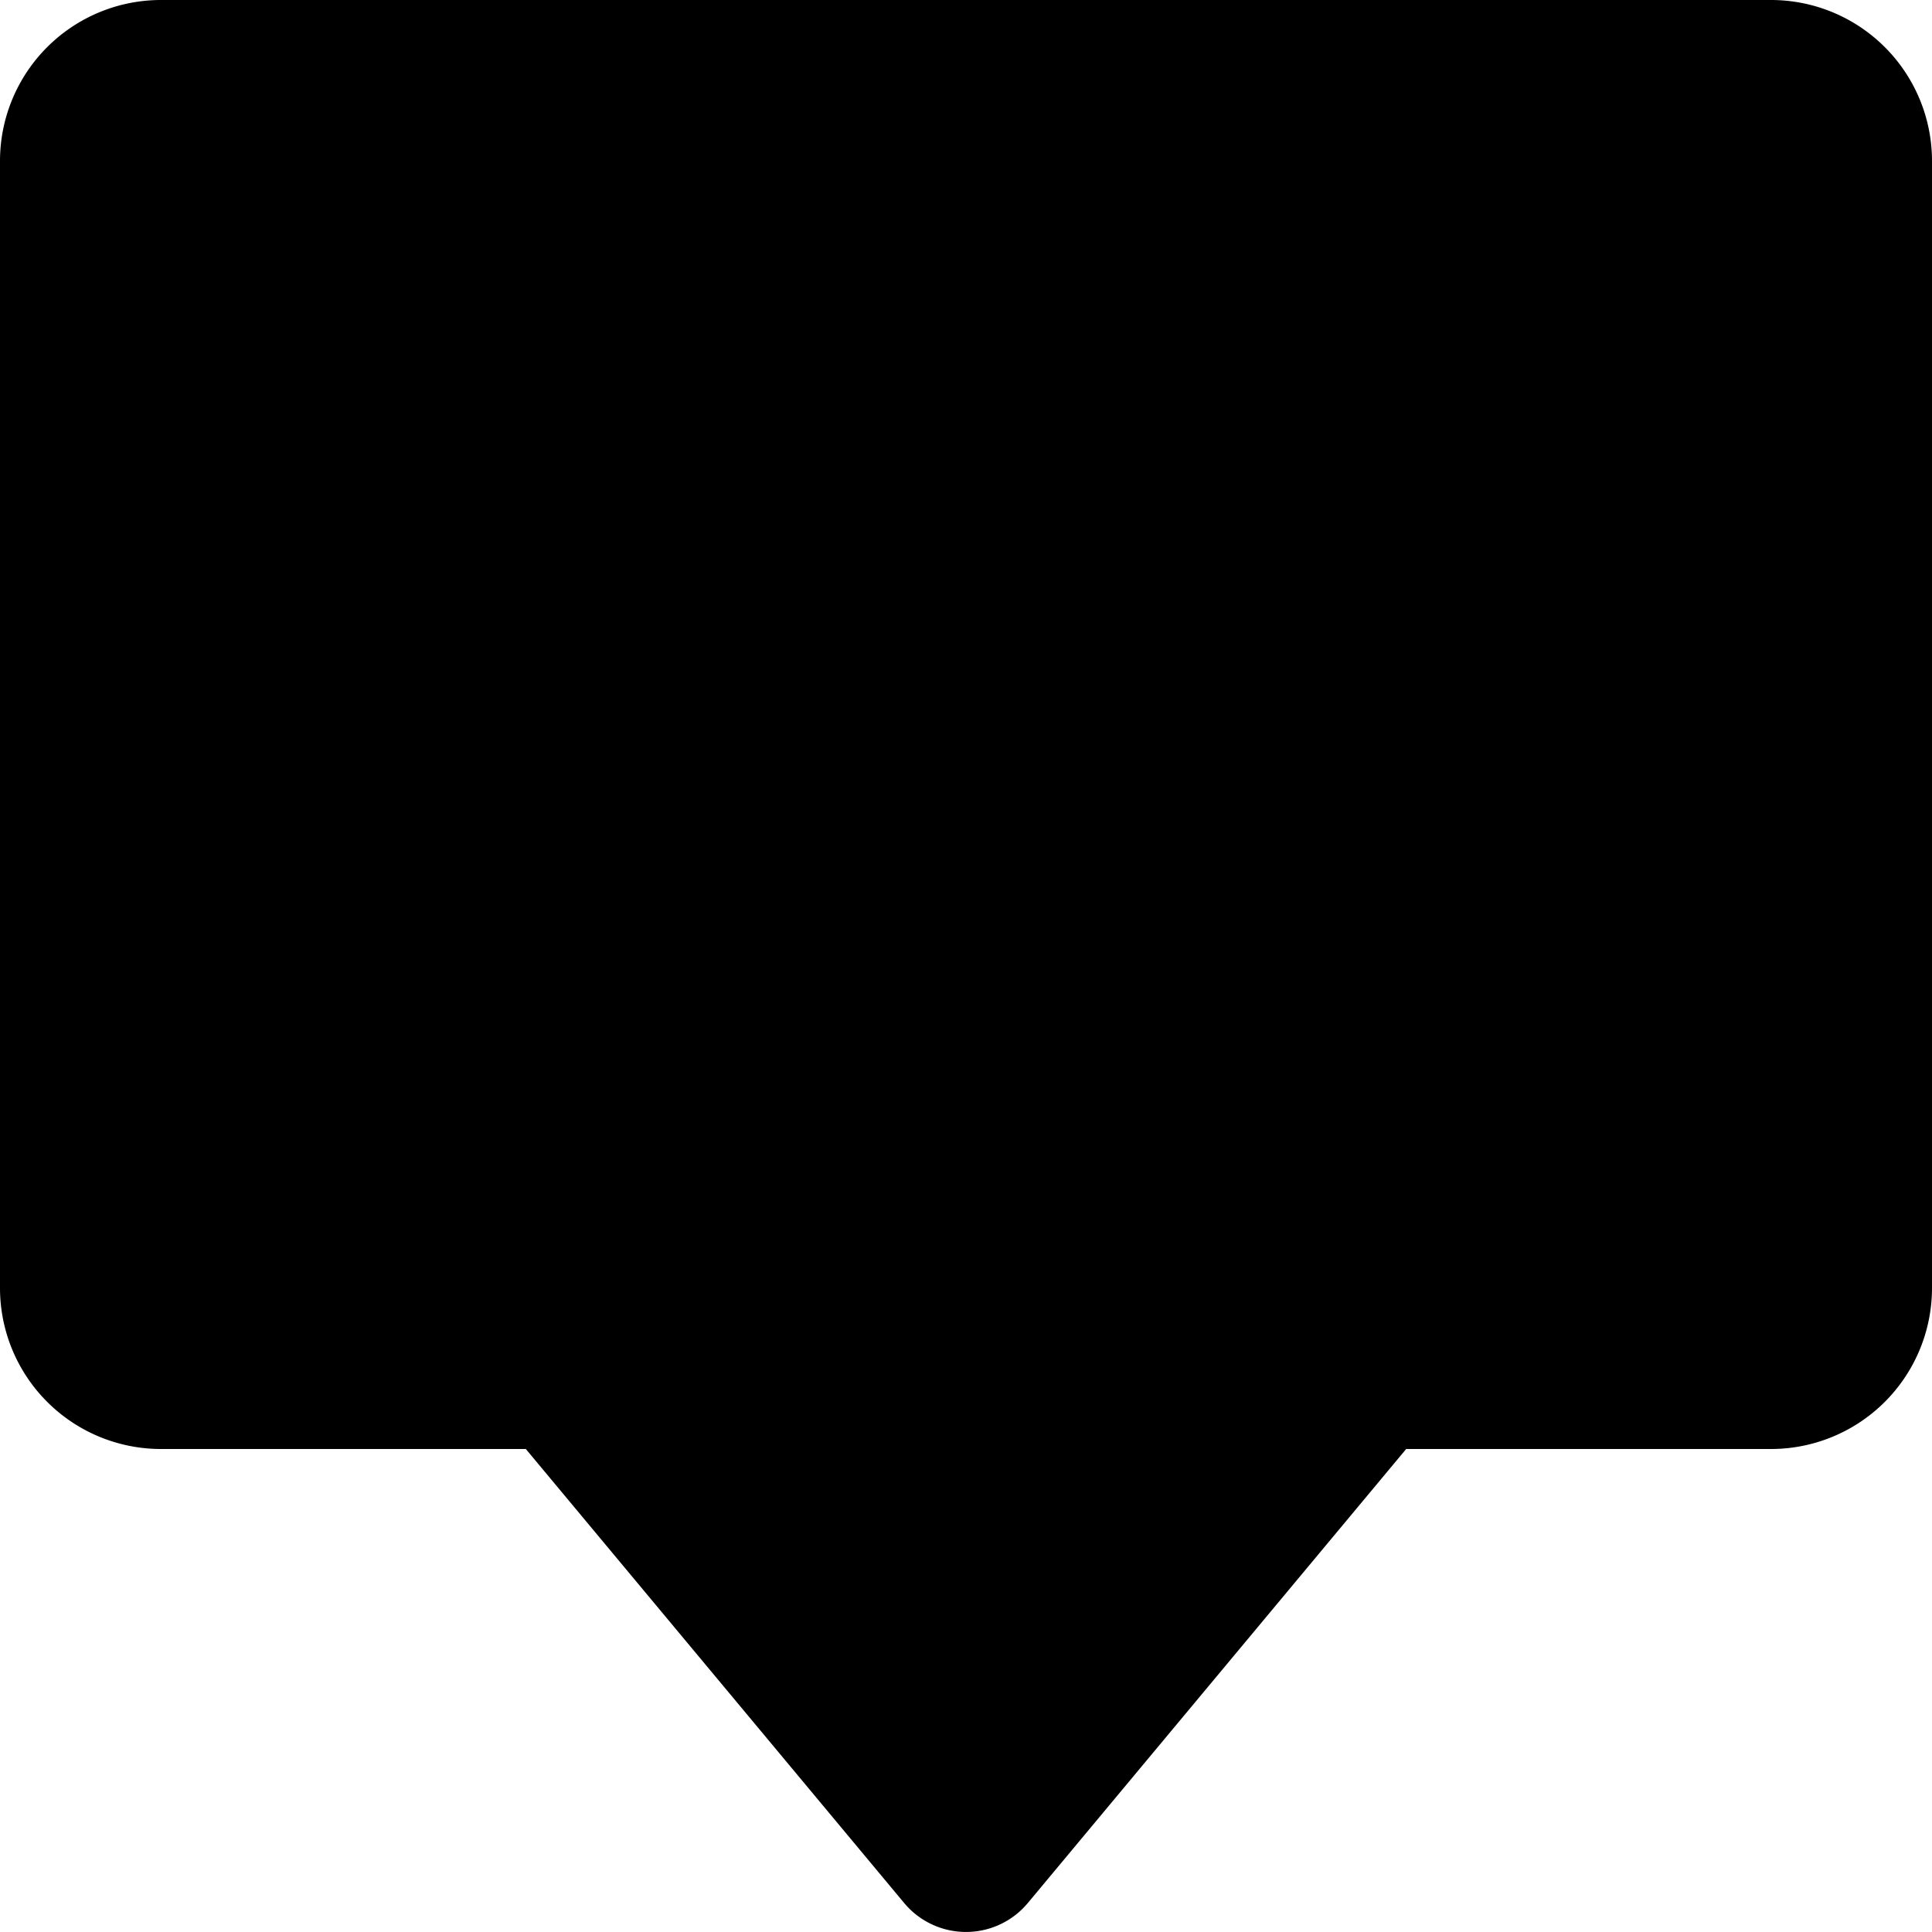 <svg xmlns="http://www.w3.org/2000/svg" width="16" height="16" viewBox="0 0 12 12"><title>chat</title><g><path d="M11,0H1A1,1,0,0,0,0,1V8A1,1,0,0,0,1,9H3.266l2.35,2.82a.5.5,0,0,0,.768,0L8.734,9H11a1,1,0,0,0,1-1V1A1,1,0,0,0,11,0Z"></path></g></svg>